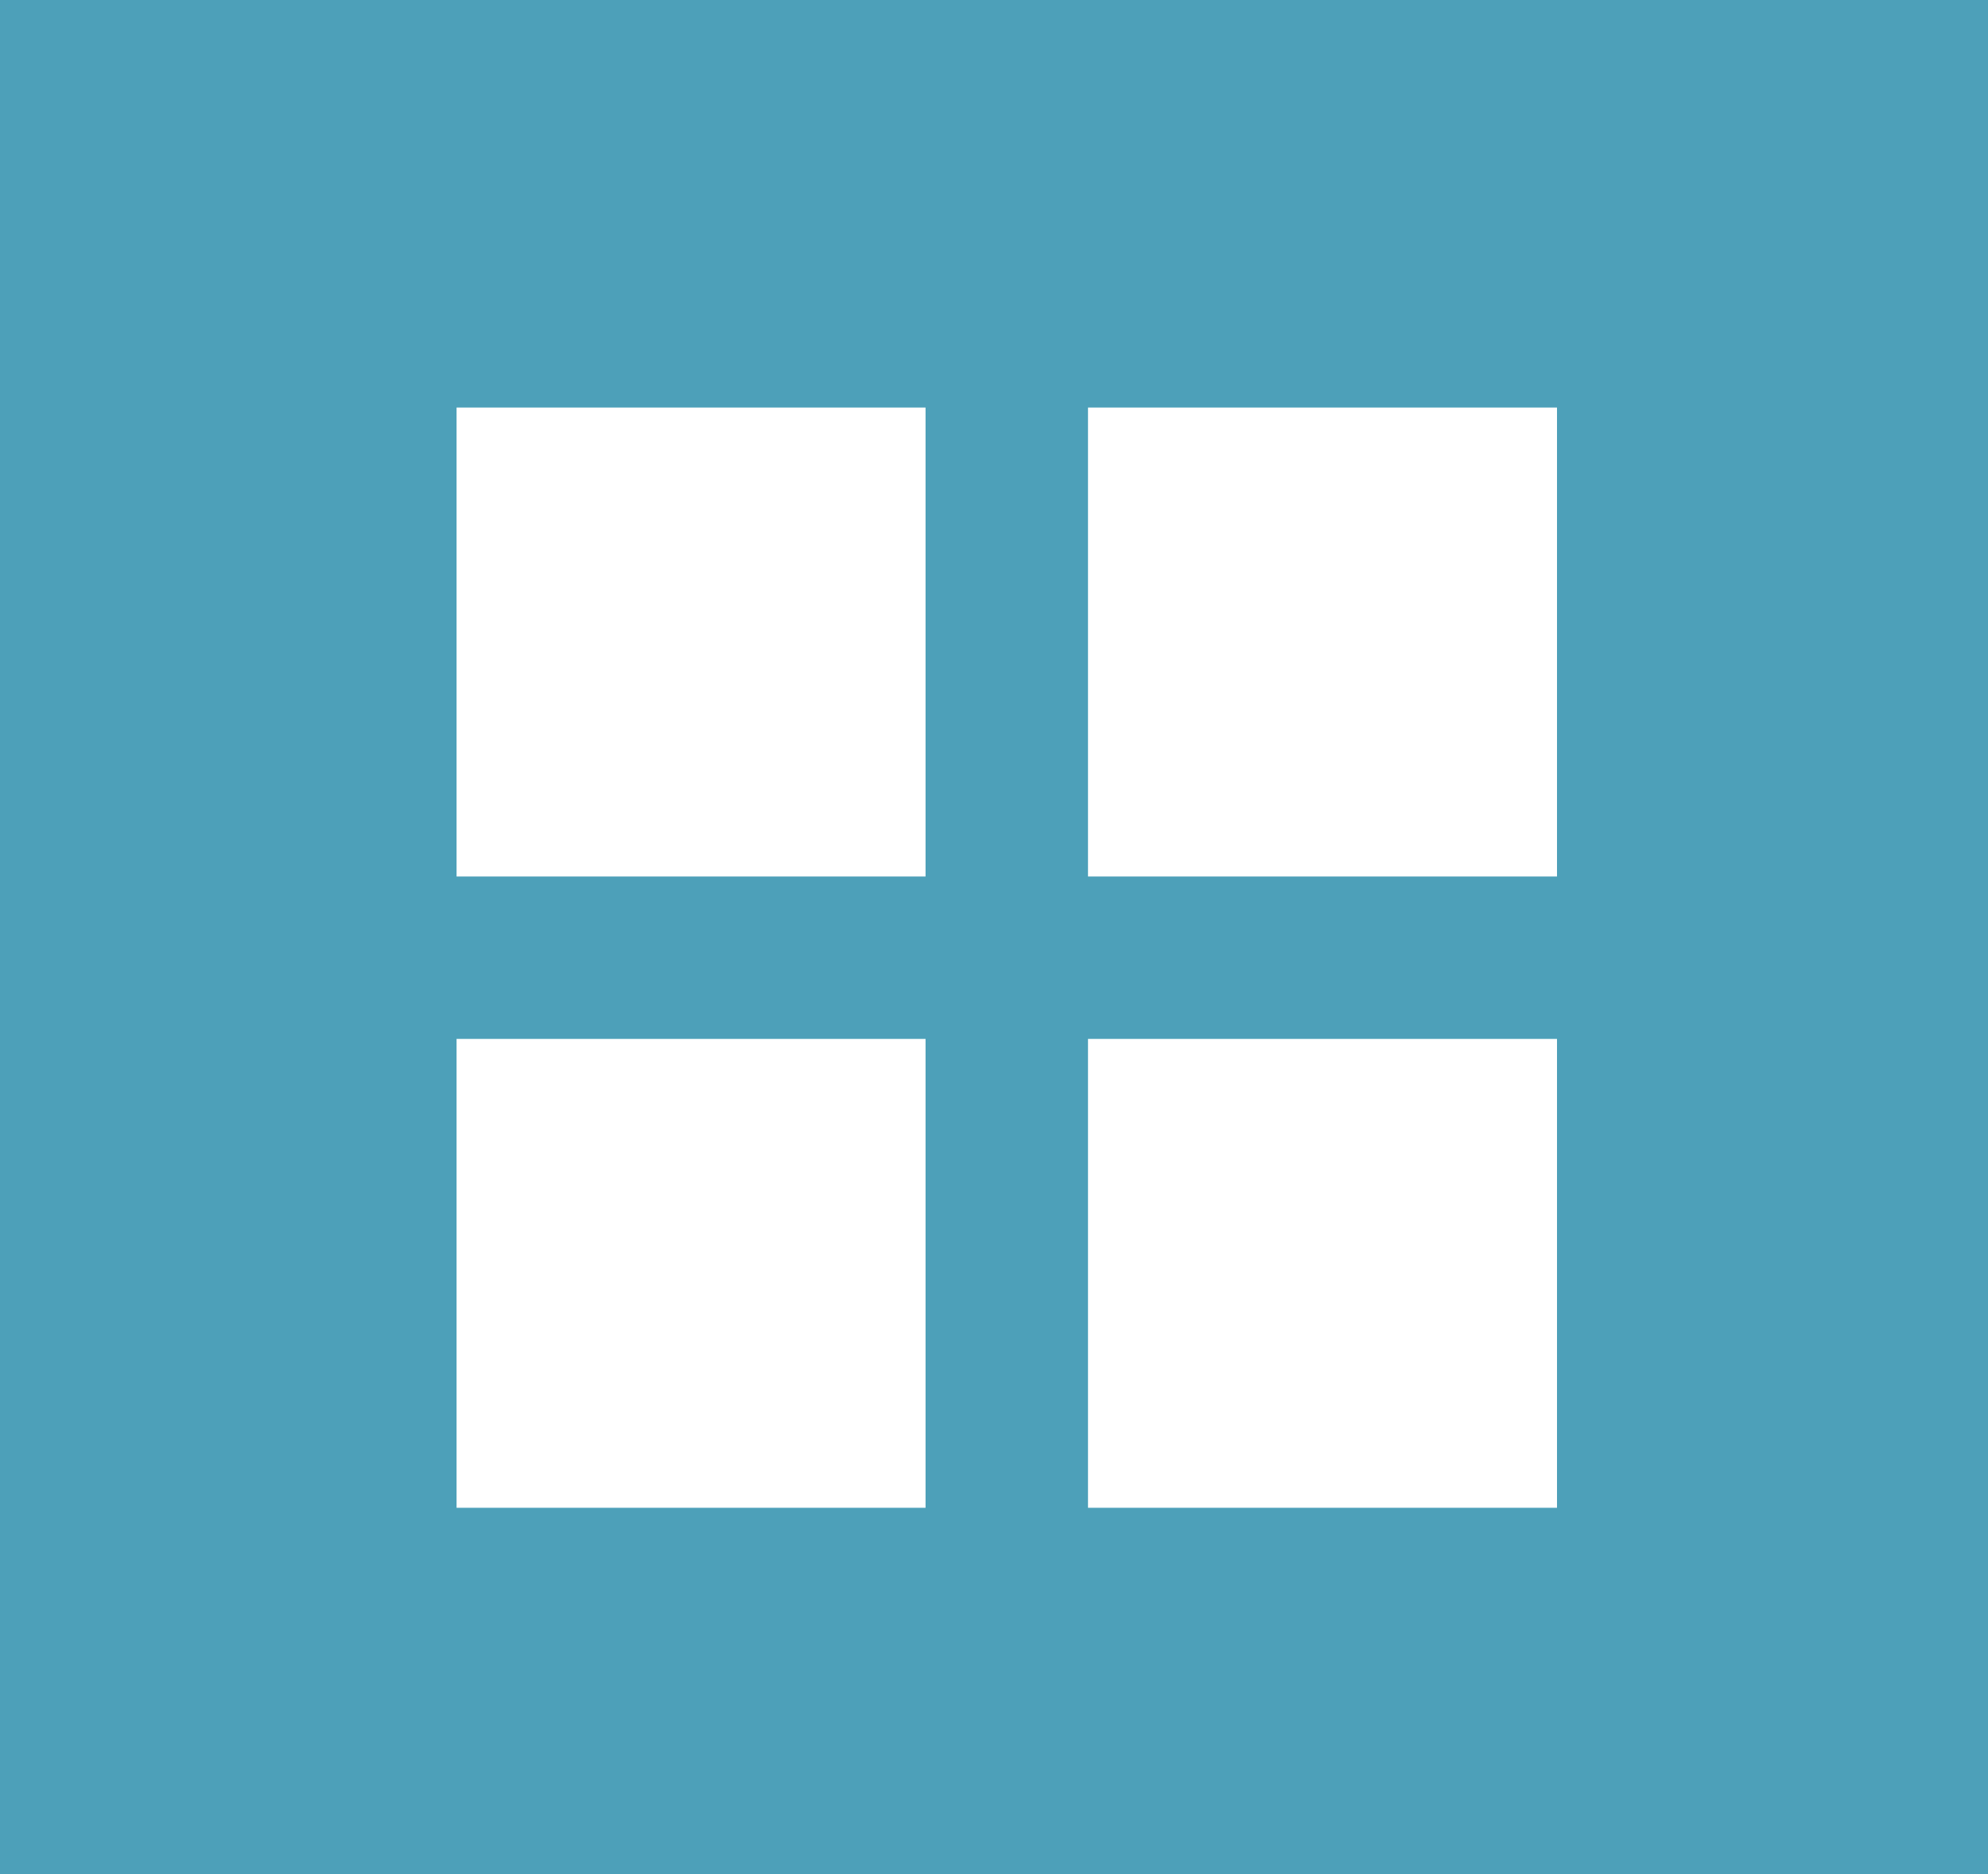<svg xmlns="http://www.w3.org/2000/svg" width="35" height="33"><path fill="#4da0b9" d="M0-.055h35.033V33H0z"/><path fill="#fff" d="M8.038 7.176h8.257v8.258H8.038zm11.117 0h8.257v8.258h-8.257zM8.038 18.293h8.257v8.257H8.038zm11.117 0h8.257v8.257h-8.257z"/></svg>